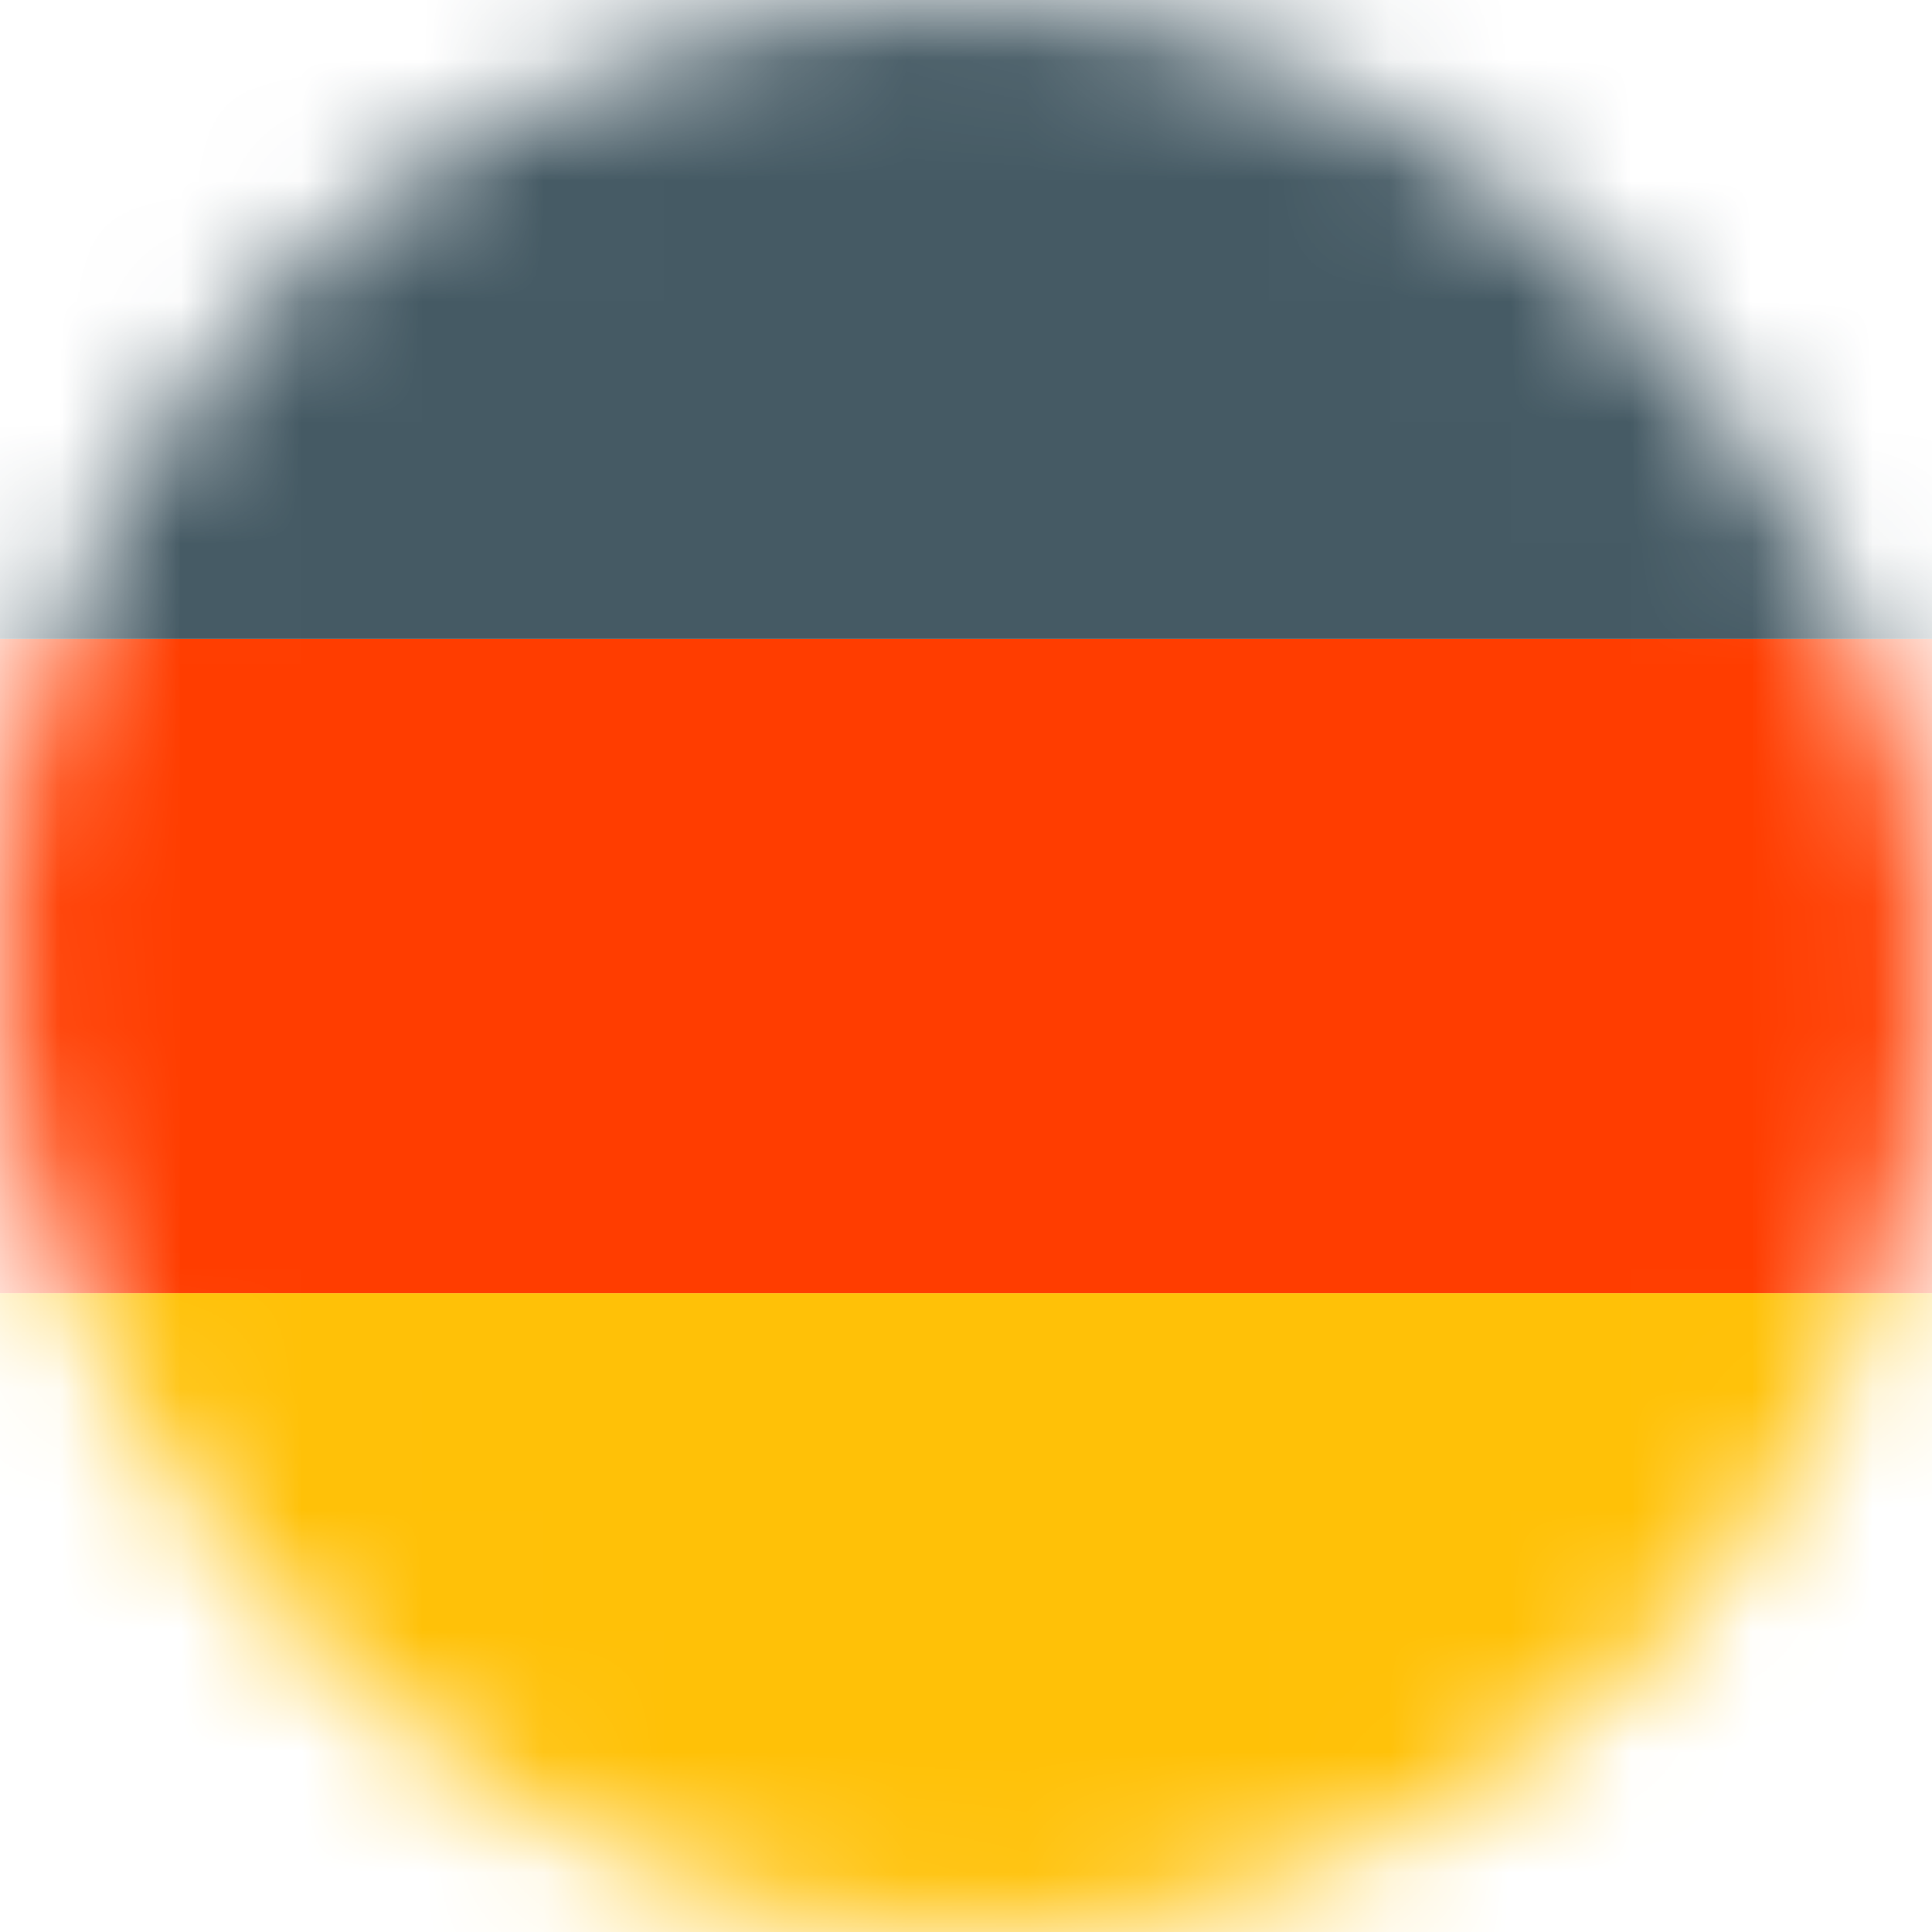<svg width="16" height="16" viewBox="0 0 16 16" fill="none" xmlns="http://www.w3.org/2000/svg">
<mask id="mask0" mask-type="alpha" maskUnits="userSpaceOnUse" x="0" y="0" width="16" height="16">
<rect width="16" height="16" rx="8" fill="#C4C4C4"/>
</mask>
<g mask="url(#mask0)">
<path d="M19.917 10.708H-3.917V16.125H19.917V10.708Z" fill="#FFC107"/>
<path d="M19.917 5.292H-3.917V10.708H19.917V5.292Z" fill="#FF3D00"/>
<path d="M19.917 -0.125H-3.917V5.292H19.917V-0.125Z" fill="#455A64"/>
</g>
</svg>
